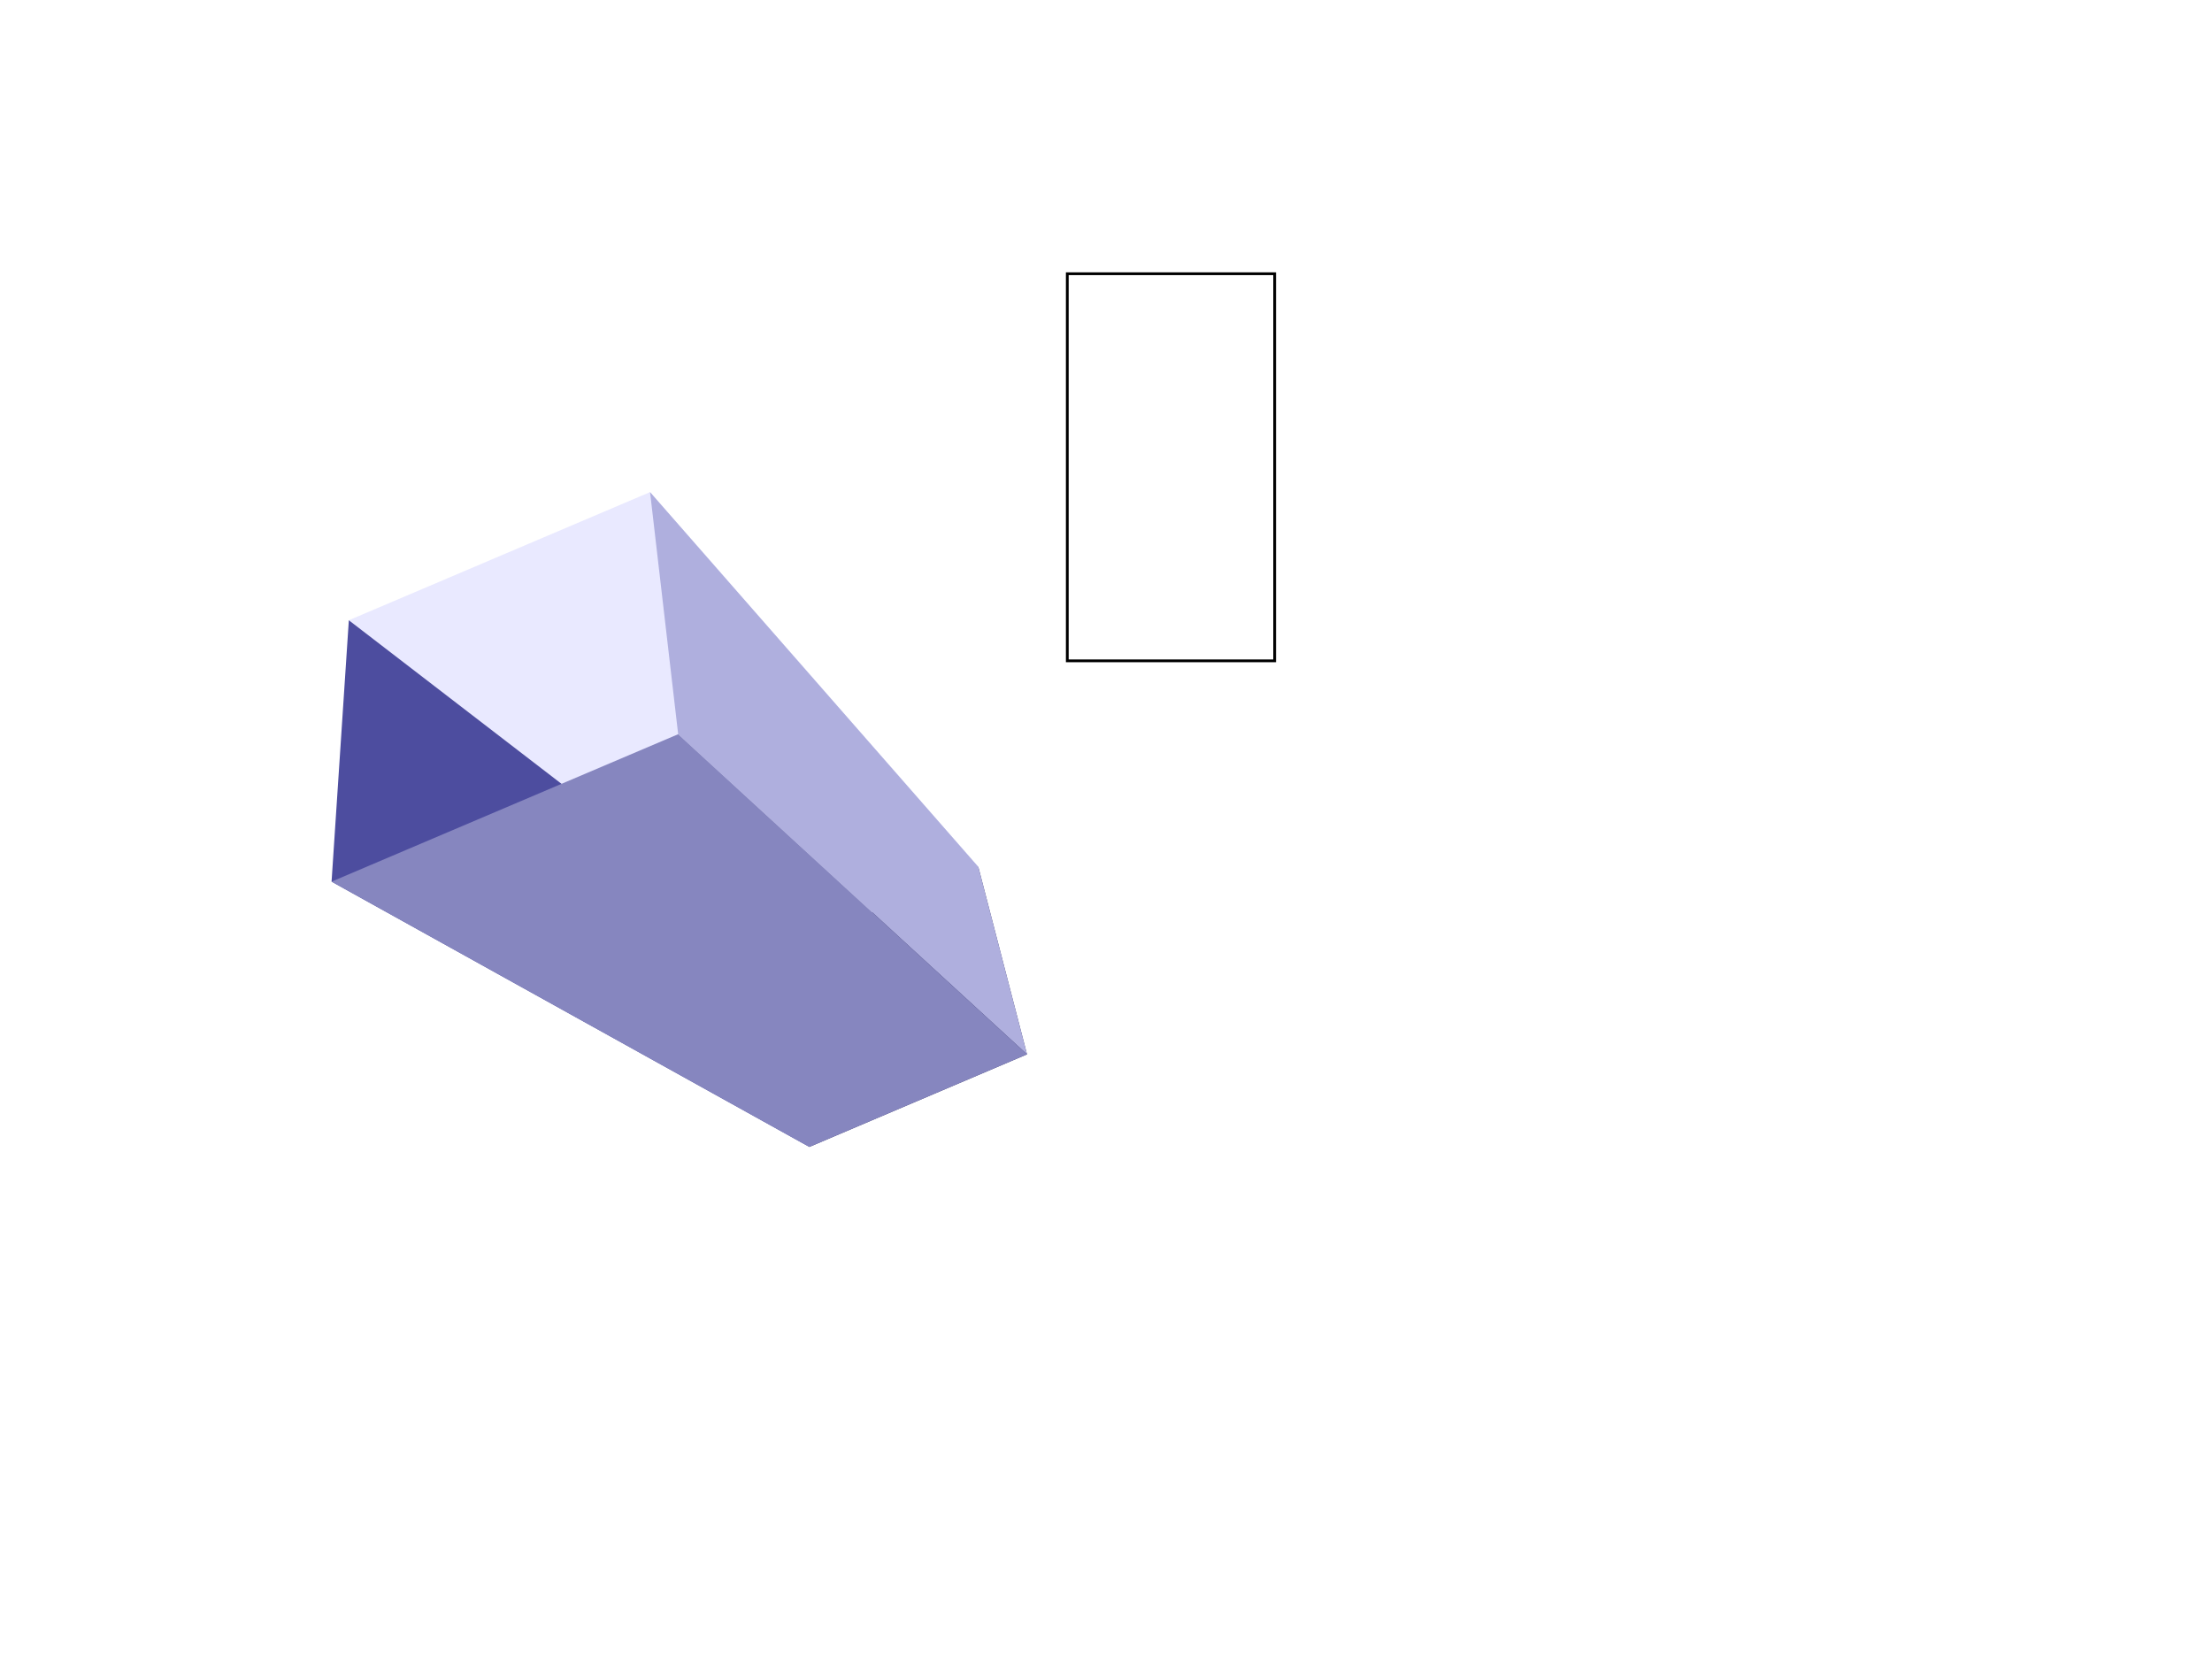 <?xml version="1.0" encoding="UTF-8" standalone="no"?>
<!-- Created with Inkscape (http://www.inkscape.org/) -->

<svg
   xmlns:dc="http://purl.org/dc/elements/1.1/"
   xmlns:cc="http://creativecommons.org/ns#"
   xmlns:rdf="http://www.w3.org/1999/02/22-rdf-syntax-ns#"
   xmlns:svg="http://www.w3.org/2000/svg"
   xmlns="http://www.w3.org/2000/svg"
   xmlns:sodipodi="http://sodipodi.sourceforge.net/DTD/sodipodi-0.dtd"
   xmlns:inkscape="http://www.inkscape.org/namespaces/inkscape"
   width="800px"
   height="600px"
   viewBox="0 0 800 600"
   version="1.1"
   id="SVGRoot"
   sodipodi:docname="dooyo_idea_fsp_1.svg"
   inkscape:version="0.92.4 (5da689c313, 2019-01-14)">
  <defs
     id="defs35">
    <inkscape:perspective
       sodipodi:type="inkscape:persp3d"
       inkscape:vp_x="584.48153 : 23.182375 : 1"
       inkscape:vp_y="-1757.1573 : -747.39181 : 0"
       inkscape:vp_z="167.62073 : 1003.244 : 1"
       inkscape:persp3d-origin="551.76687 : 587.95234 : 1"
       id="perspective3776" />
    <meshgradient
       inkscape:collect="always"
       id="meshgradient4617"
       gradientUnits="userSpaceOnUse"
       x="268.648"
       y="159.97"
       gradientTransform="matrix(-0.707,-1.662,1.806,-0.768,121.122,1087.584)">
      <meshrow
         id="meshrow4643">
        <meshpatch
           id="meshpatch4645">
          <stop
             path="c 31.654,0  63.309,0  94.963,0"
             style="stop-color:#ffffff;stop-opacity:1"
             id="stop4647" />
          <stop
             path="c -49.042,33.76  -21.456,68.542  0,95.15"
             style="stop-color:#d7d7ff;stop-opacity:1"
             id="stop4649" />
          <stop
             path="c -31.654,0  -63.309,0  -94.963,0"
             style="stop-color:#ffffff;stop-opacity:1"
             id="stop4651" />
          <stop
             path="c 0,-31.716  0,-63.433  0,-95.15"
             style="stop-color:#d7d7ff;stop-opacity:1"
             id="stop4653" />
        </meshpatch>
      </meshrow>
    </meshgradient>
  </defs>
  <sodipodi:namedview
     id="base"
     pagecolor="#ffffff"
     bordercolor="#666666"
     borderopacity="1.0"
     inkscape:pageopacity="0.0"
     inkscape:pageshadow="2"
     inkscape:zoom="0.97875"
     inkscape:cx="400"
     inkscape:cy="300"
     inkscape:document-units="px"
     inkscape:current-layer="layer1"
     showgrid="false"
     inkscape:window-width="922"
     inkscape:window-height="836"
     inkscape:window-x="515"
     inkscape:window-y="3"
     inkscape:window-maximized="0" />
  <g
     inkscape:label="Layer 1"
     inkscape:groupmode="layer"
     id="layer1"
     style="display:inline">
    <rect
       id="rect3774"
       width="165.728"
       height="109.381"
       x="141.421"
       y="148.115"
       style="fill:none" />
    <g
       sodipodi:type="inkscape:box3d"
       id="g3778"
       style="fill:none"
       inkscape:perspectiveID="#perspective3776"
       inkscape:corner0="1.0225624 : 0.31722217 : 0 : 1"
       inkscape:corner7="0.27026779 : 0.22660437 : 0.19135813 : 1">
      <path
         sodipodi:type="inkscape:box3dside"
         id="path3780"
         style="fill:#353564;fill-rule:evenodd;stroke:none;stroke-width:1.594;stroke-linejoin:round"
         inkscape:box3dsidetype="6"
         d="m 292.711,414.805 78.727,-33.486 -17.617,-67.813 -71.922,30.591 z"
         points="371.438,381.319 353.821,313.506 281.899,344.098 292.711,414.805 " />
      <path
         sodipodi:type="inkscape:box3dside"
         id="path3790"
         style="fill:#e9e9ff;fill-rule:evenodd;stroke:none;stroke-width:1.594;stroke-linejoin:round"
         inkscape:box3dsidetype="11"
         d="M 281.899,344.098 126.161,224.317 235.101,177.981 353.821,313.506 Z"
         points="126.161,224.317 235.101,177.981 353.821,313.506 281.899,344.098 " />
      <path
         sodipodi:type="inkscape:box3dside"
         id="path3782"
         style="fill:#4d4d9f;fill-rule:evenodd;stroke:none;stroke-width:1.594;stroke-linejoin:round"
         inkscape:box3dsidetype="5"
         d="m 292.711,414.805 -172.796,-95.949 6.246,-94.538 155.738,119.78 z"
         points="119.915,318.856 126.161,224.317 281.899,344.098 292.711,414.805 " />
      <path
         sodipodi:type="inkscape:box3dside"
         id="path3788"
         style="fill:#afafde;fill-rule:evenodd;stroke:none;stroke-width:1.594;stroke-linejoin:round"
         inkscape:box3dsidetype="13"
         d="M 371.438,381.319 245.266,265.539 235.101,177.981 353.821,313.506 Z"
         points="245.266,265.539 235.101,177.981 353.821,313.506 371.438,381.319 " />
      <path
         sodipodi:type="inkscape:box3dside"
         id="path3786"
         style="fill:url(#meshgradient4617);fill-opacity:1;fill-rule:evenodd;stroke:none;stroke-width:1.594;stroke-linejoin:round"
         inkscape:box3dsidetype="14"
         d="M 119.915,318.856 245.266,265.539 235.101,177.981 126.161,224.317 Z"
         points="245.266,265.539 235.101,177.981 126.161,224.317 119.915,318.856 " />
      <path
         sodipodi:type="inkscape:box3dside"
         id="path3784"
         style="fill:#8686bf;fill-rule:evenodd;stroke:none;stroke-width:1.594;stroke-linejoin:round"
         inkscape:box3dsidetype="3"
         d="M 292.711,414.805 119.915,318.856 245.266,265.539 371.438,381.319 Z"
         points="119.915,318.856 245.266,265.539 371.438,381.319 292.711,414.805 " />
    </g>
    <rect
       style="opacity:1;fill:#000000;fill-opacity:0;stroke:#000000;stroke-opacity:1"
       id="rect3796"
       width="75"
       height="140"
       x="386"
       y="99" />
  </g>
</svg>
